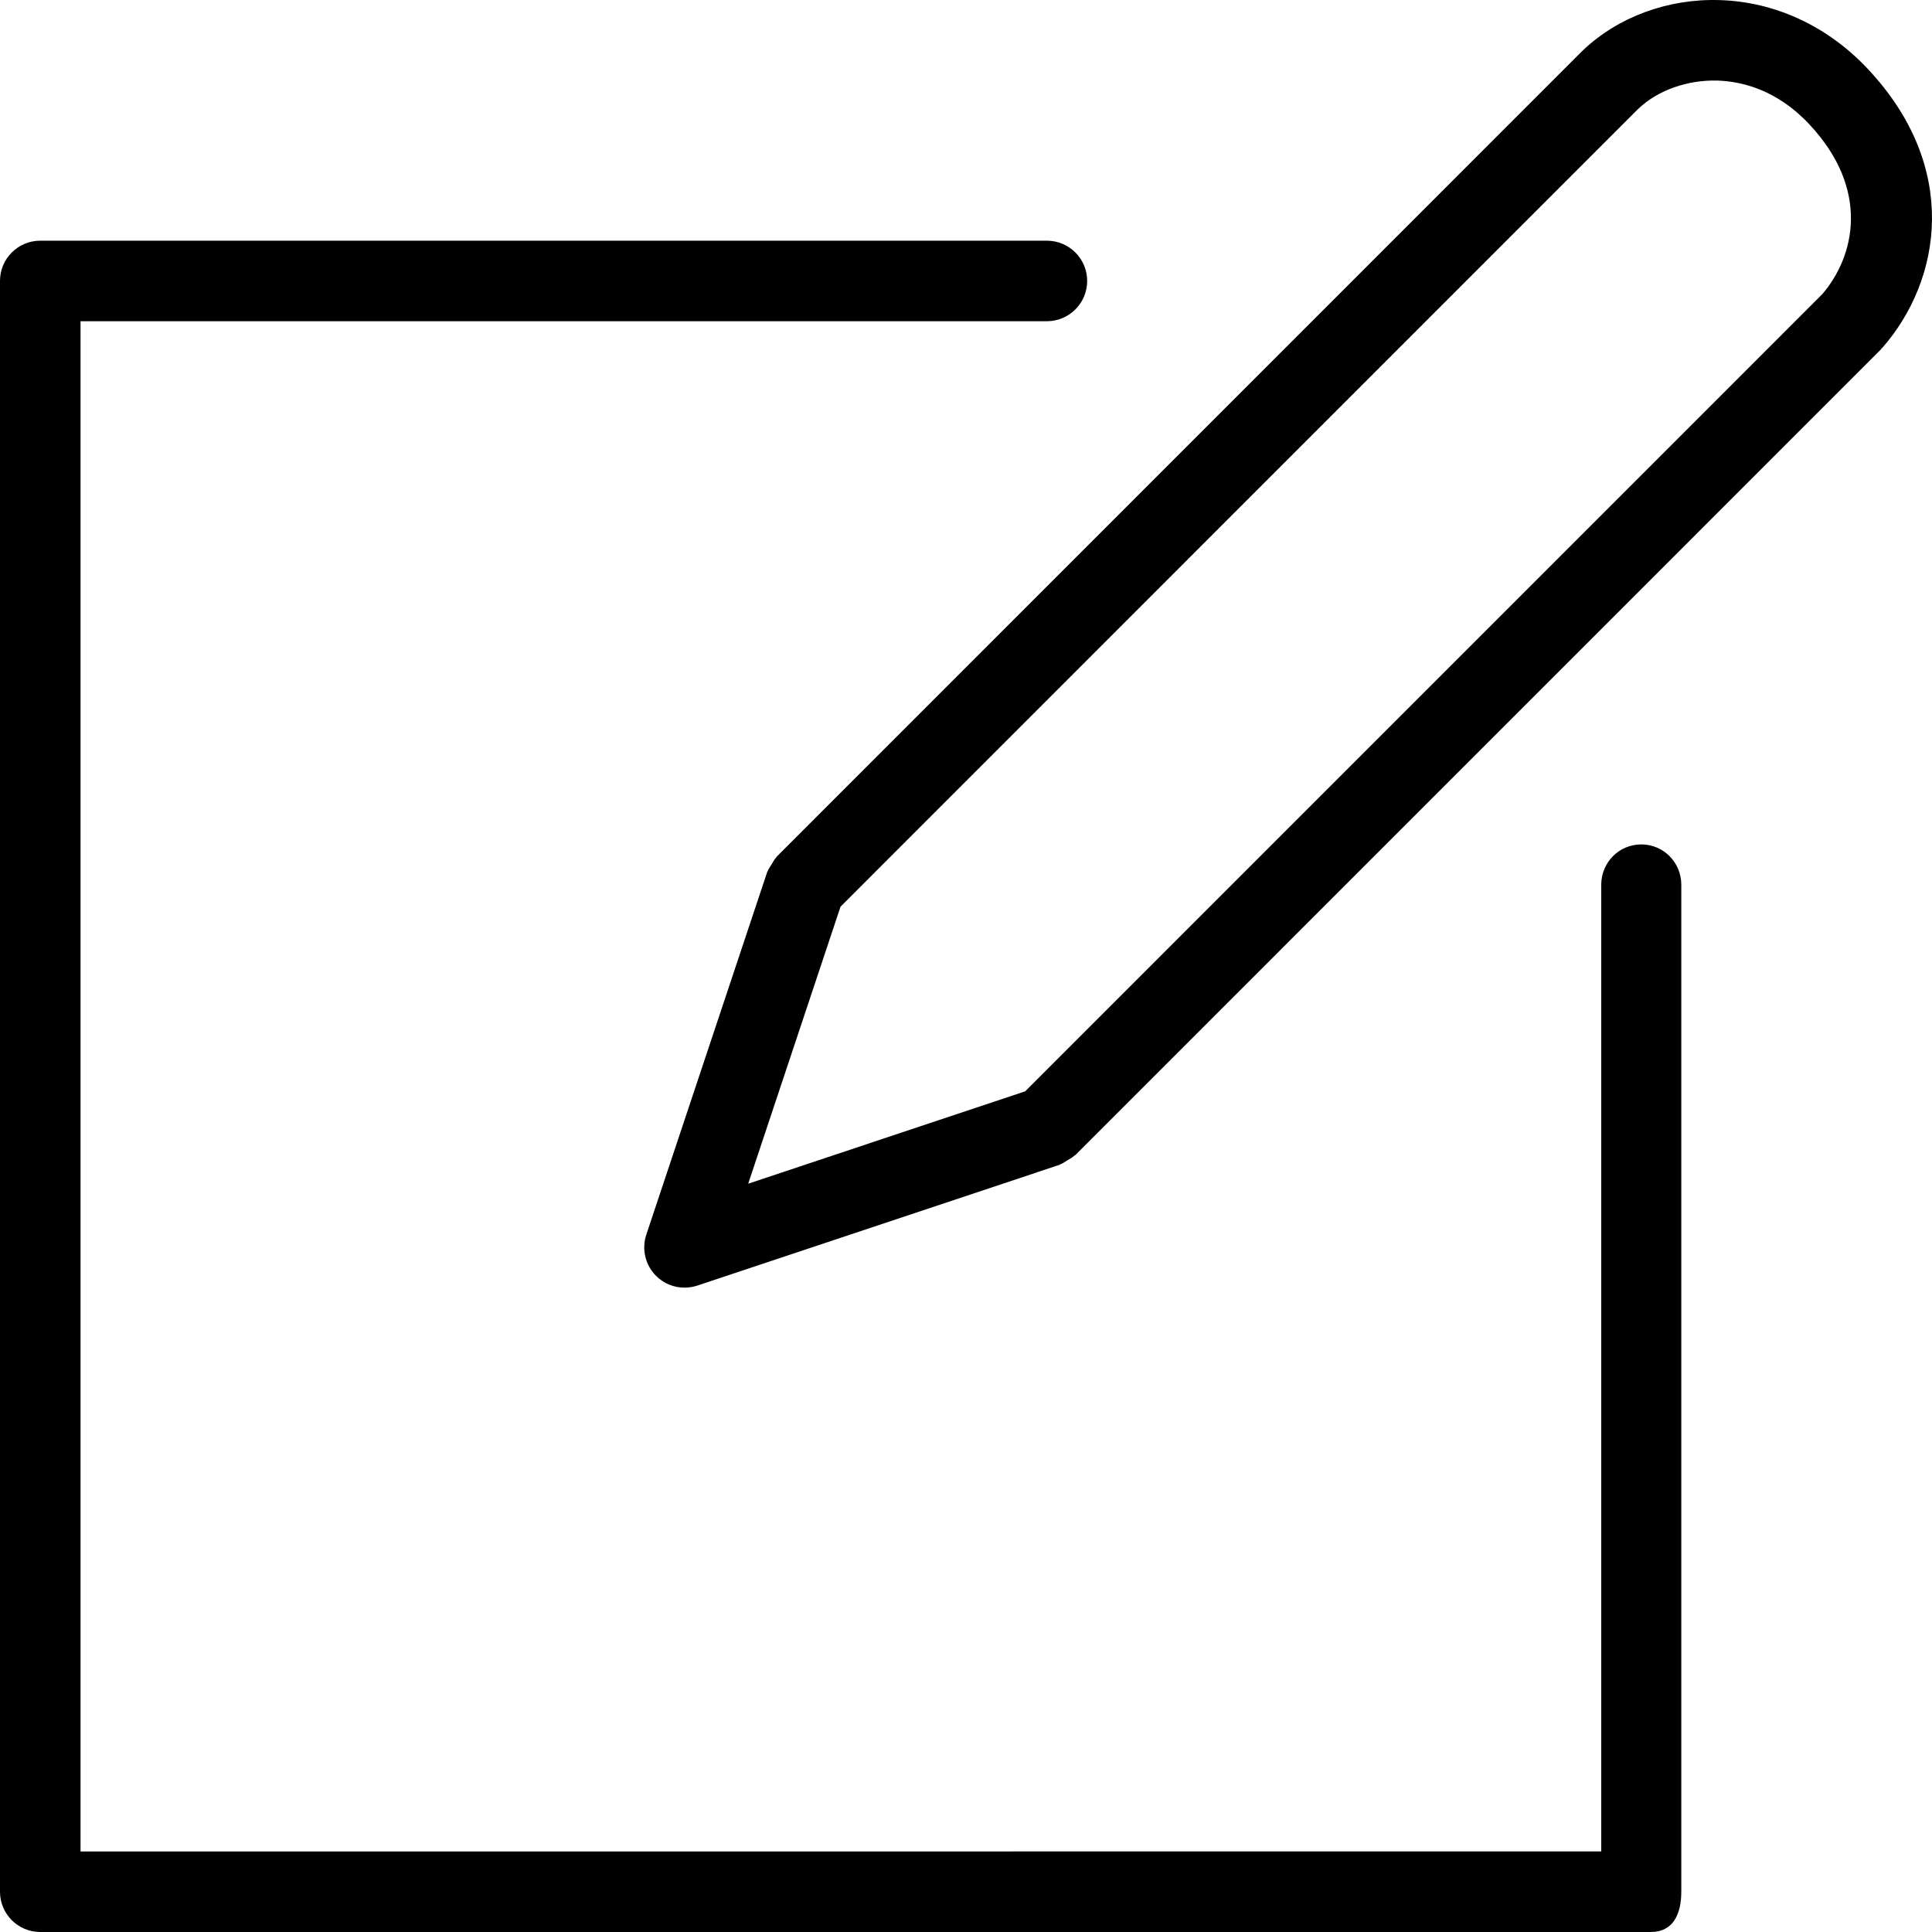 <?xml version="1.0" encoding="UTF-8"?>
<svg width="60px" height="60px" viewBox="0 0 60 60" version="1.1" xmlns="http://www.w3.org/2000/svg" xmlns:xlink="http://www.w3.org/1999/xlink">
    <!-- Generator: Sketch 49.3 (51167) - http://www.bohemiancoding.com/sketch -->
    <title>Mask</title>
    <desc>Created with Sketch.</desc>
    <defs>
        <path d="M32.512,9.976 L2.501,9.976 L2.501,57.499 L49.728,57.498 L49.728,27.475 C49.728,26.784 50.28,26.224 50.971,26.224 C51.662,26.224 52.214,26.784 52.214,27.475 L52.214,58.749 C52.214,59.44 51.963,60 51.272,60 L1.25,60 C0.56,60 0,59.44 0,58.749 L0,8.725 C0,8.034 0.56,7.475 1.25,7.475 L32.512,7.475 C33.203,7.475 33.763,8.034 33.763,8.725 C33.763,9.415 33.203,9.976 32.512,9.976 M56.191,3.862 C55.18,2.778 54.076,2.525 53.328,2.502 C52.405,2.479 51.484,2.801 50.882,3.377 L50.88,3.377 L26.103,28.158 L23.236,36.761 L31.838,33.892 L56.594,9.134 C57.598,7.964 58.093,5.891 56.191,3.862 M58.464,10.795 C58.455,10.805 58.442,10.809 58.433,10.819 C58.422,10.832 58.418,10.847 58.406,10.859 L33.397,35.871 C33.387,35.88 33.374,35.882 33.364,35.891 C33.305,35.949 33.229,35.985 33.157,36.03 C33.085,36.074 33.018,36.125 32.941,36.154 C32.928,36.159 32.921,36.169 32.908,36.173 L21.654,39.926 C21.523,39.968 21.39,39.989 21.258,39.989 C20.932,39.989 20.613,39.862 20.374,39.623 C20.039,39.286 19.922,38.792 20.072,38.342 L23.824,27.088 C23.827,27.074 23.837,27.067 23.842,27.053 C23.871,26.977 23.922,26.91 23.965,26.839 C24.01,26.768 24.047,26.691 24.104,26.63 C24.113,26.621 24.116,26.608 24.126,26.599 L49.135,1.586 C49.138,1.582 49.143,1.581 49.148,1.578 C49.152,1.574 49.152,1.568 49.157,1.566 C50.248,0.525 51.804,-0.047 53.402,0.003 C55.131,0.053 56.772,0.817 58.018,2.153 C60.872,5.201 60.299,8.69 58.464,10.795" id="edit"></path>
    </defs>
    <g id="Symbols" stroke="none" stroke-width="1" fill="none" fill-rule="evenodd">
        <g id="05_icons/interface/create-new" transform="translate(-10, -10)">
            <g id="🎨Colour" transform="translate(10, 10)">
                <mask id="mask-2" fill="white">
                    <use xlink:href="#edit"></use>
                </mask>
                <use id="Mask" fill="#000000" xlink:href="#edit"></use>
            </g>
        </g>
    </g>
</svg>
